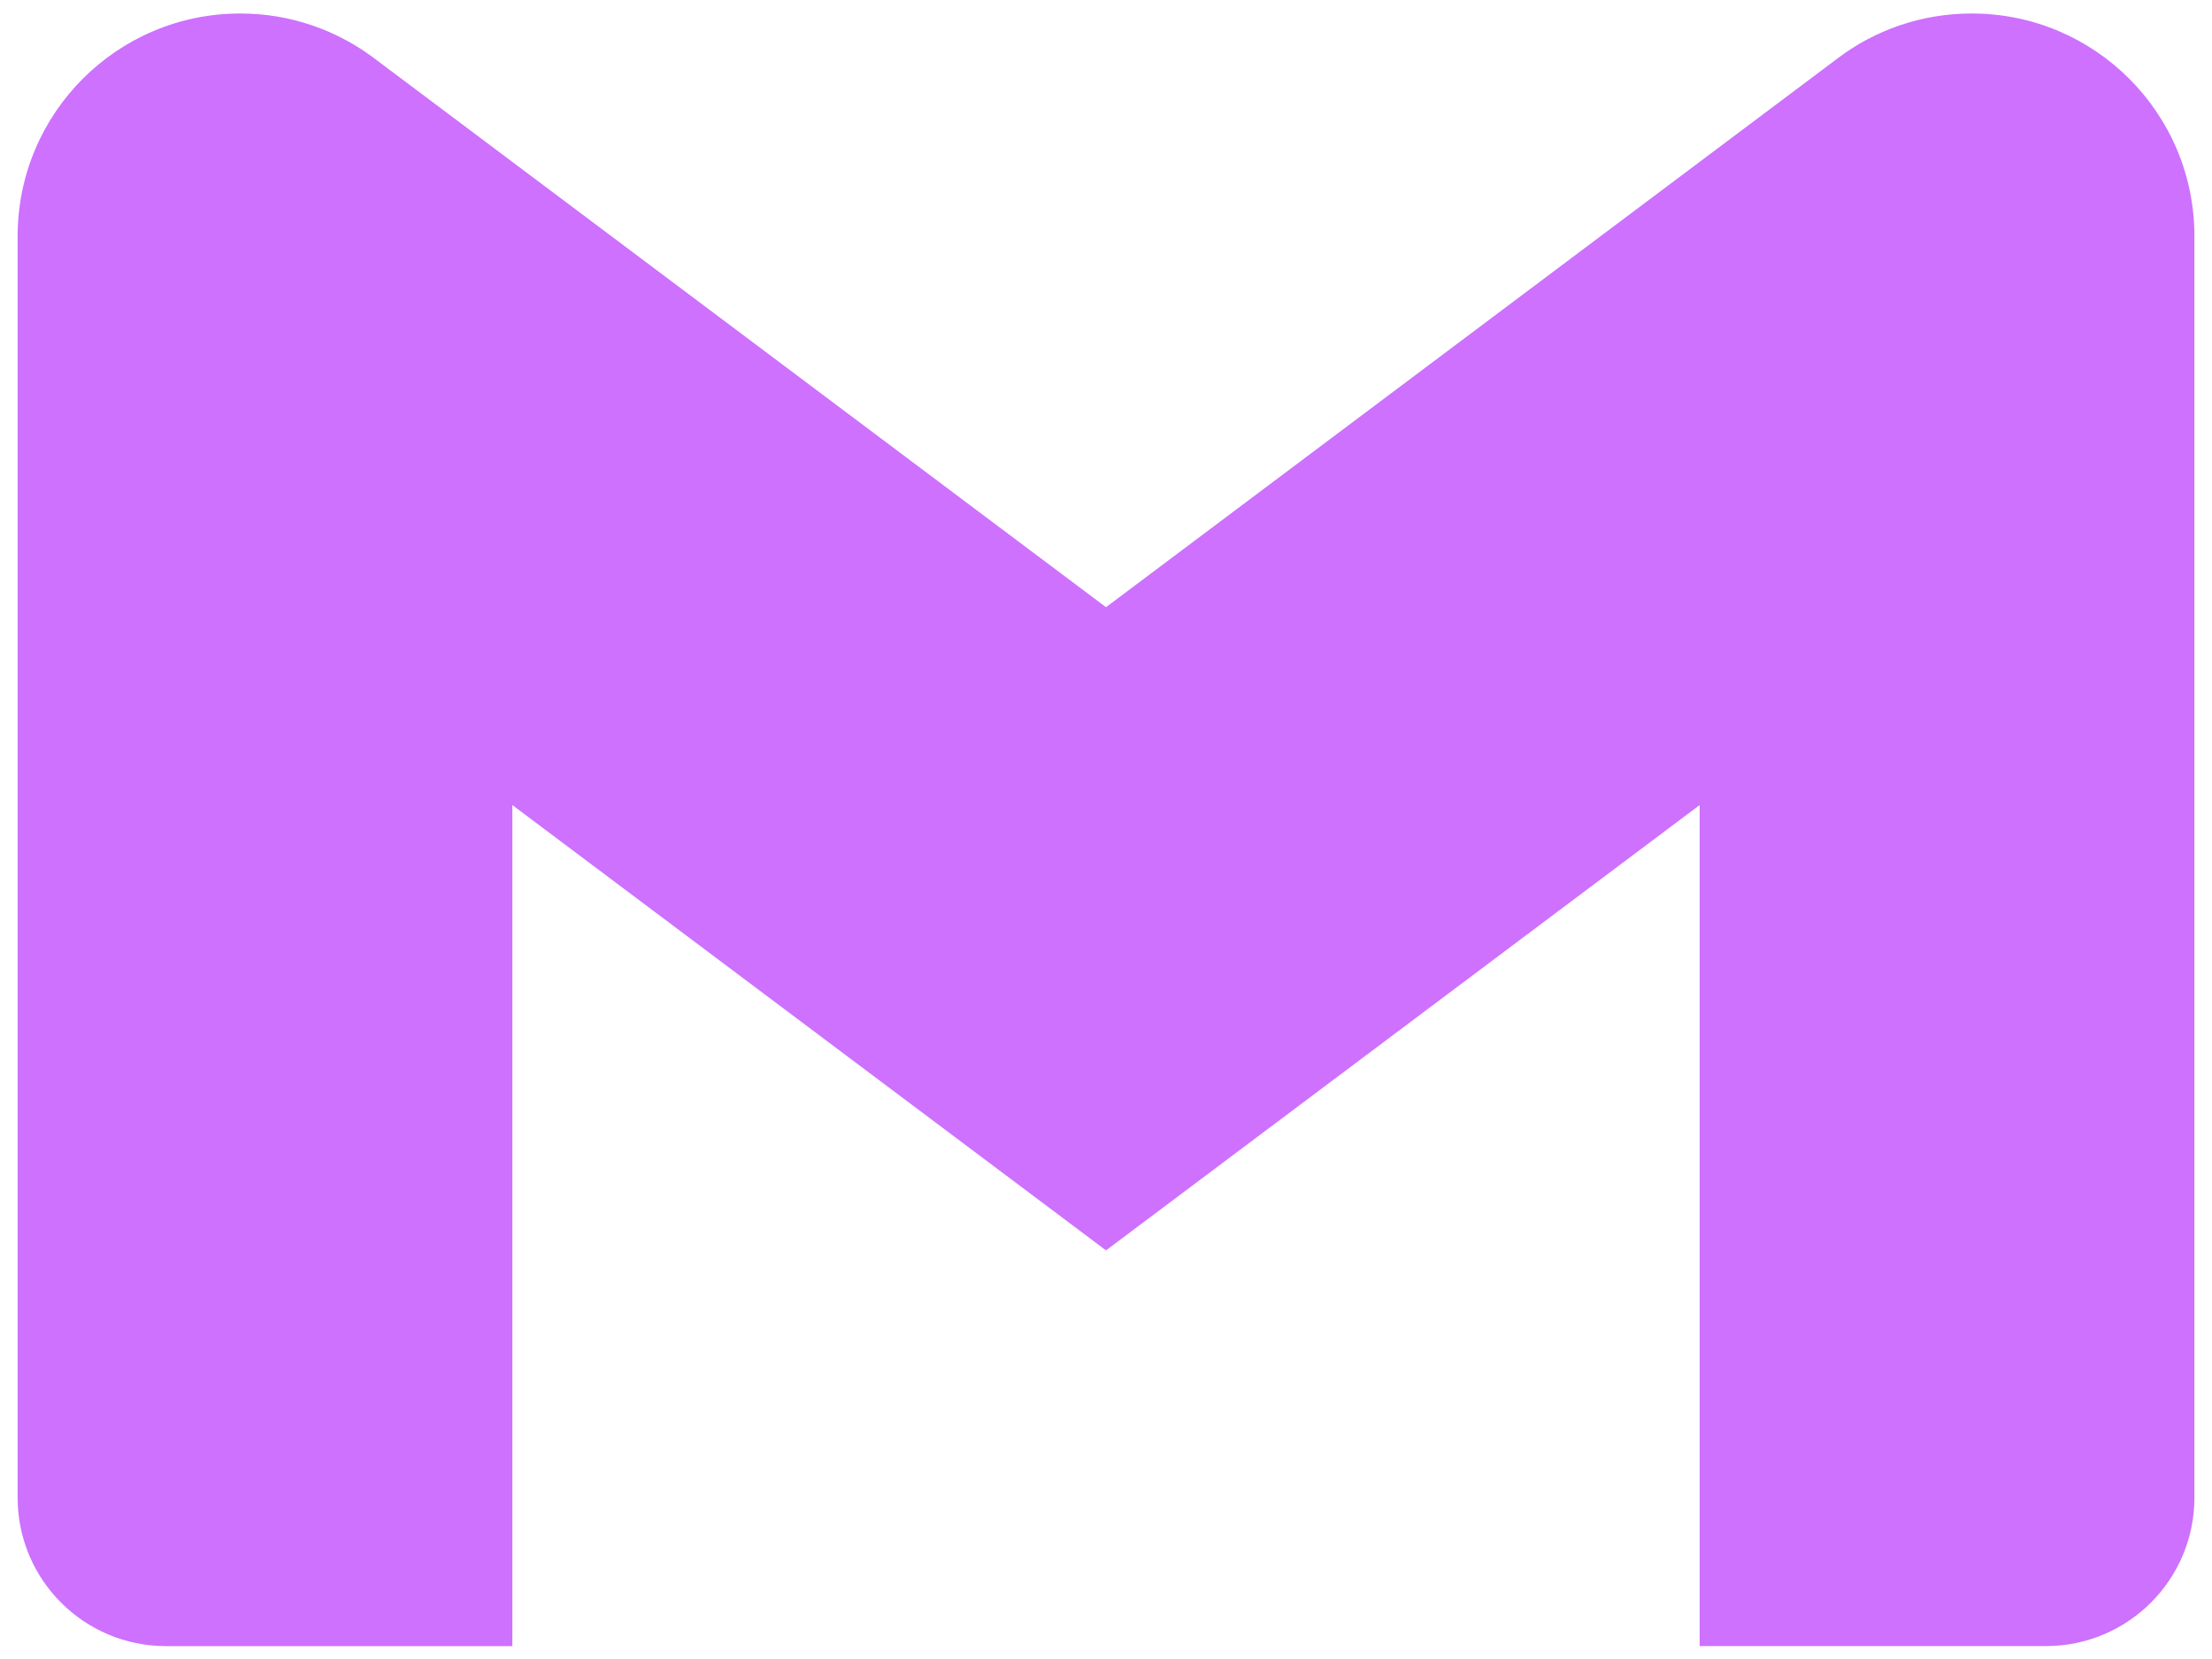 <svg width="40" height="30" viewBox="0 0 40 30" fill="none" xmlns="http://www.w3.org/2000/svg">
<path d="M39.682 4.269V27.082C39.682 28.564 38.481 29.766 36.999 29.766H30.735V14.558L20 22.611L9.265 14.558V29.767H3.002C1.52 29.767 0.319 28.566 0.319 27.084V27.083V4.27C0.319 2.047 2.121 0.244 4.344 0.244C5.255 0.244 6.095 0.547 6.77 1.056L6.759 1.048L20 10.98L33.24 1.048C33.904 0.546 34.744 0.244 35.655 0.244C37.879 0.244 39.682 2.046 39.682 4.269Z" fill="#CD71FE"/>
</svg>
